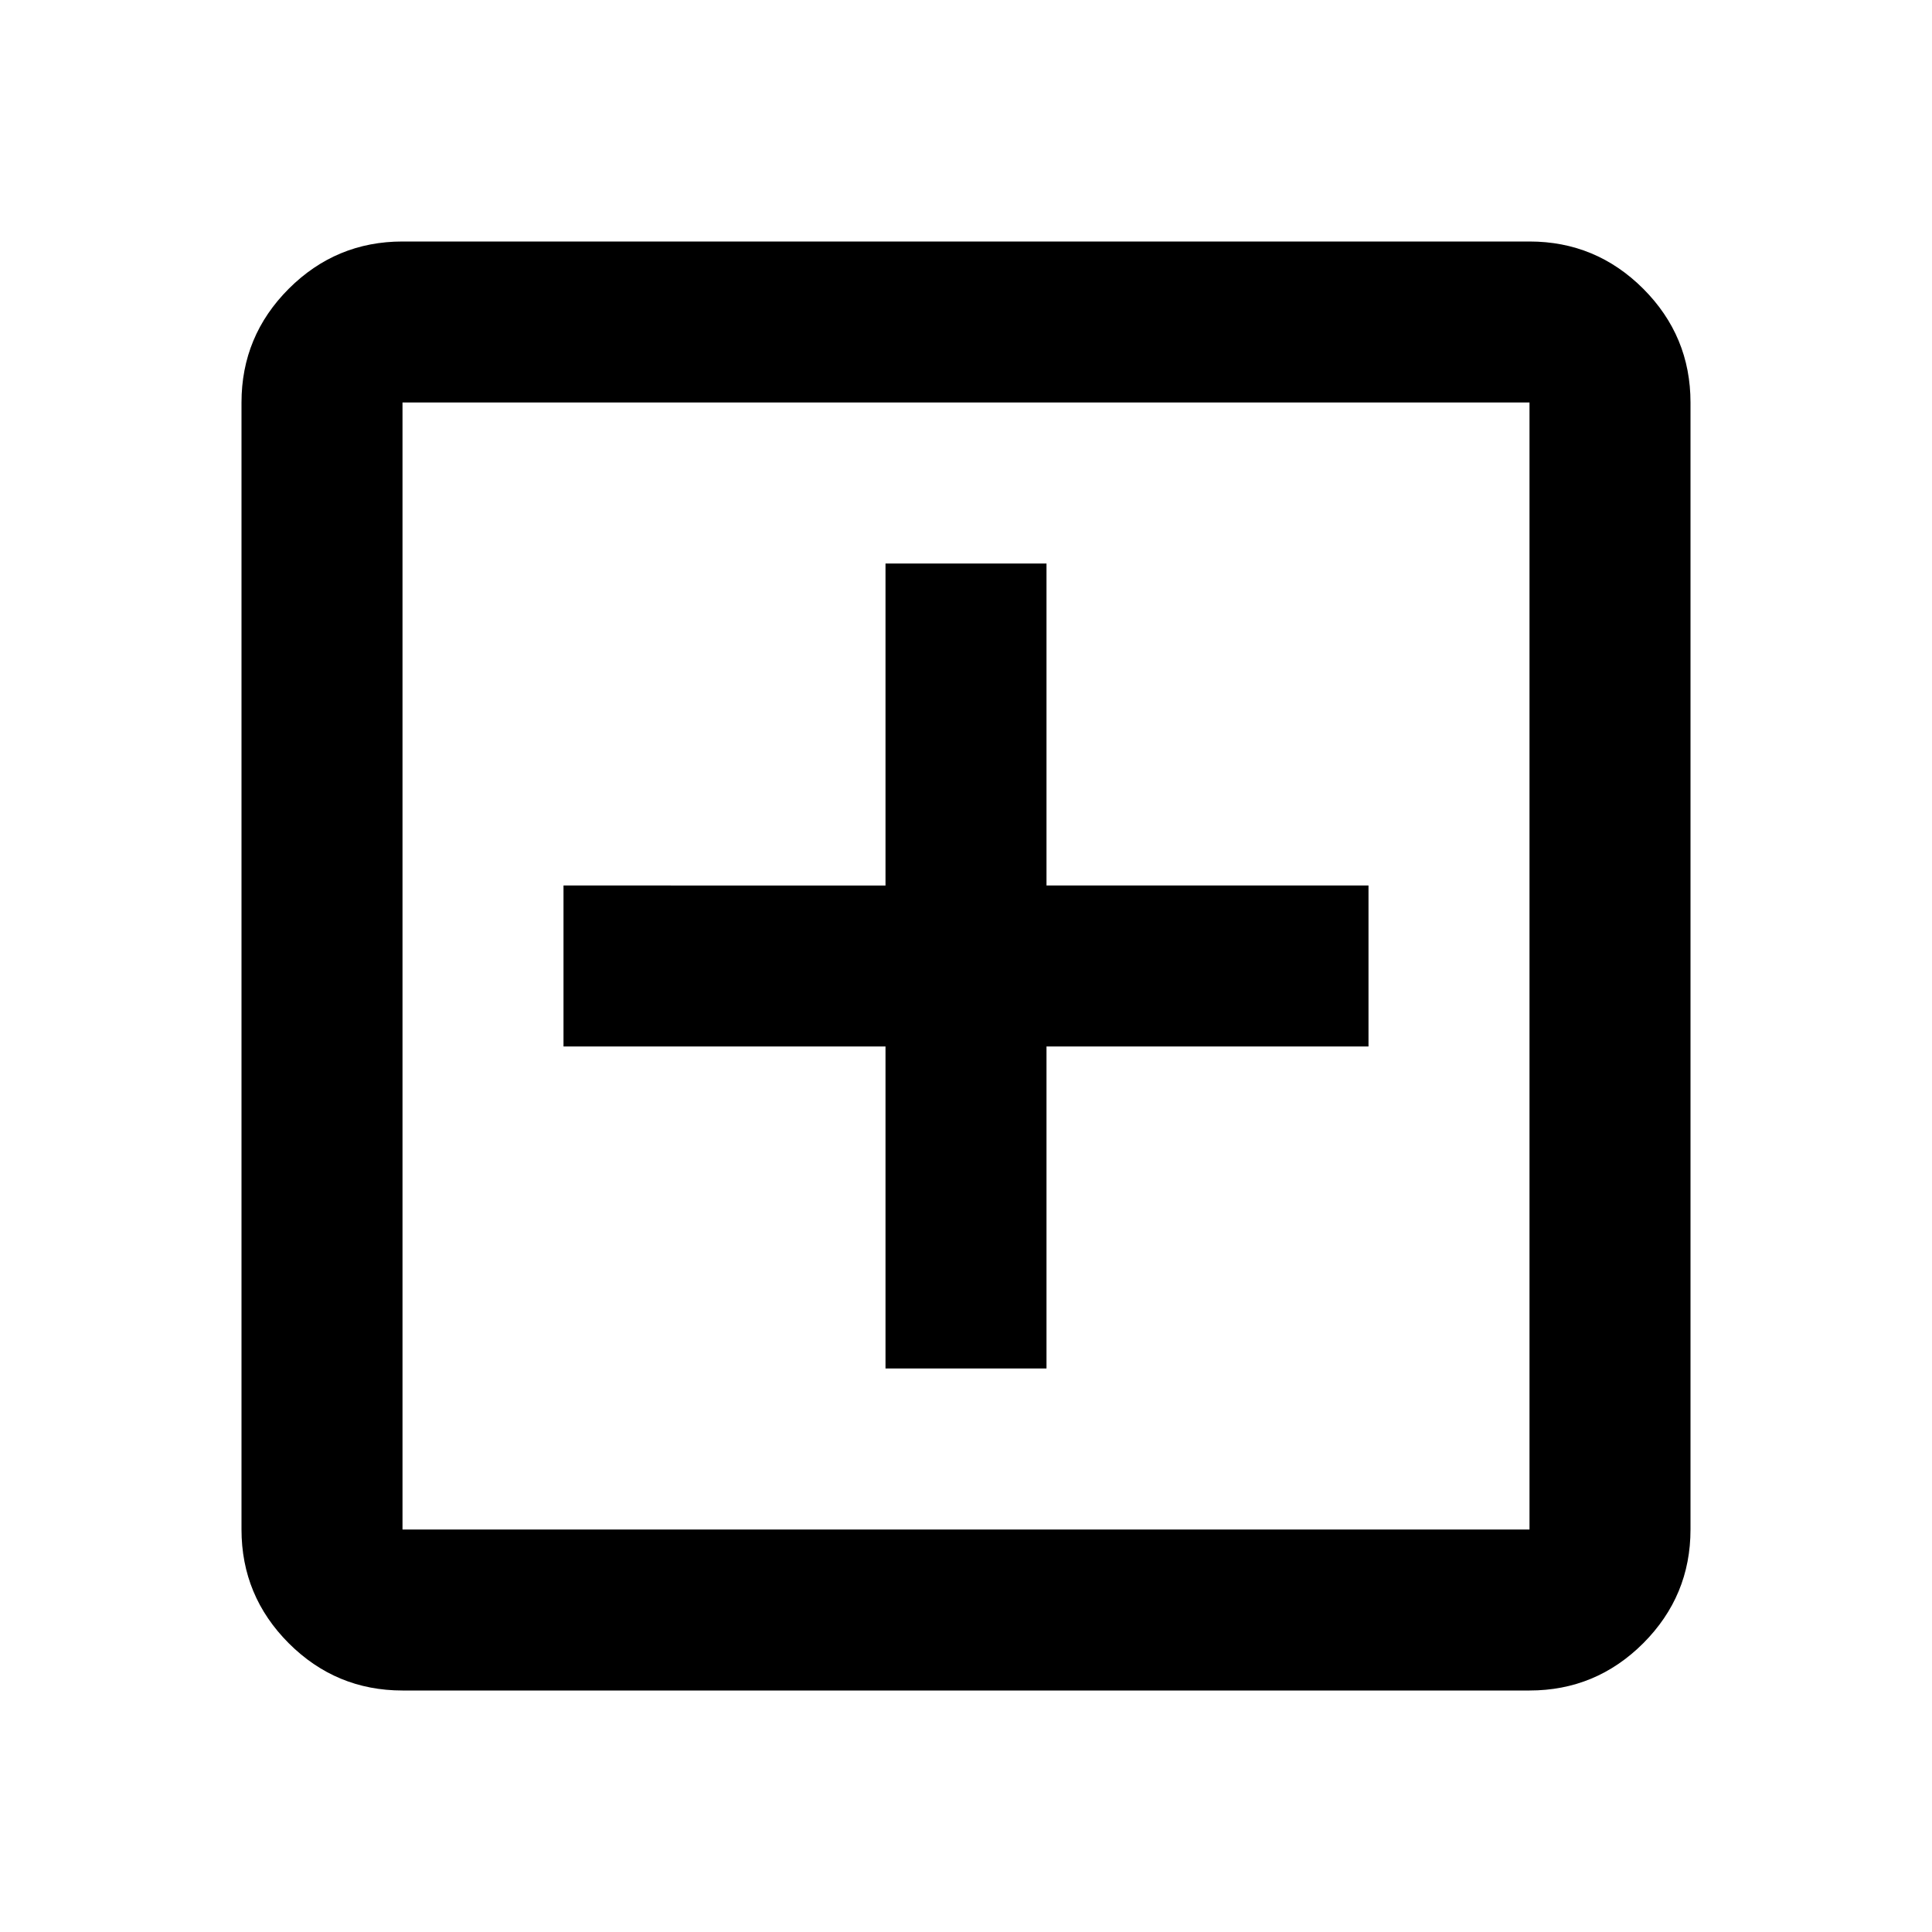 <svg xmlns="http://www.w3.org/2000/svg" height="24" width="24"><path d="M11 17h2v-4h4v-2h-4V7h-2v4H7v2h4Zm-6 4q-.825 0-1.413-.587Q3 19.825 3 19V5q0-.825.587-1.413Q4.175 3 5 3h14q.825 0 1.413.587Q21 4.175 21 5v14q0 .825-.587 1.413Q19.825 21 19 21Zm0-2h14V5H5v14ZM5 5v14V5Z"/></svg>